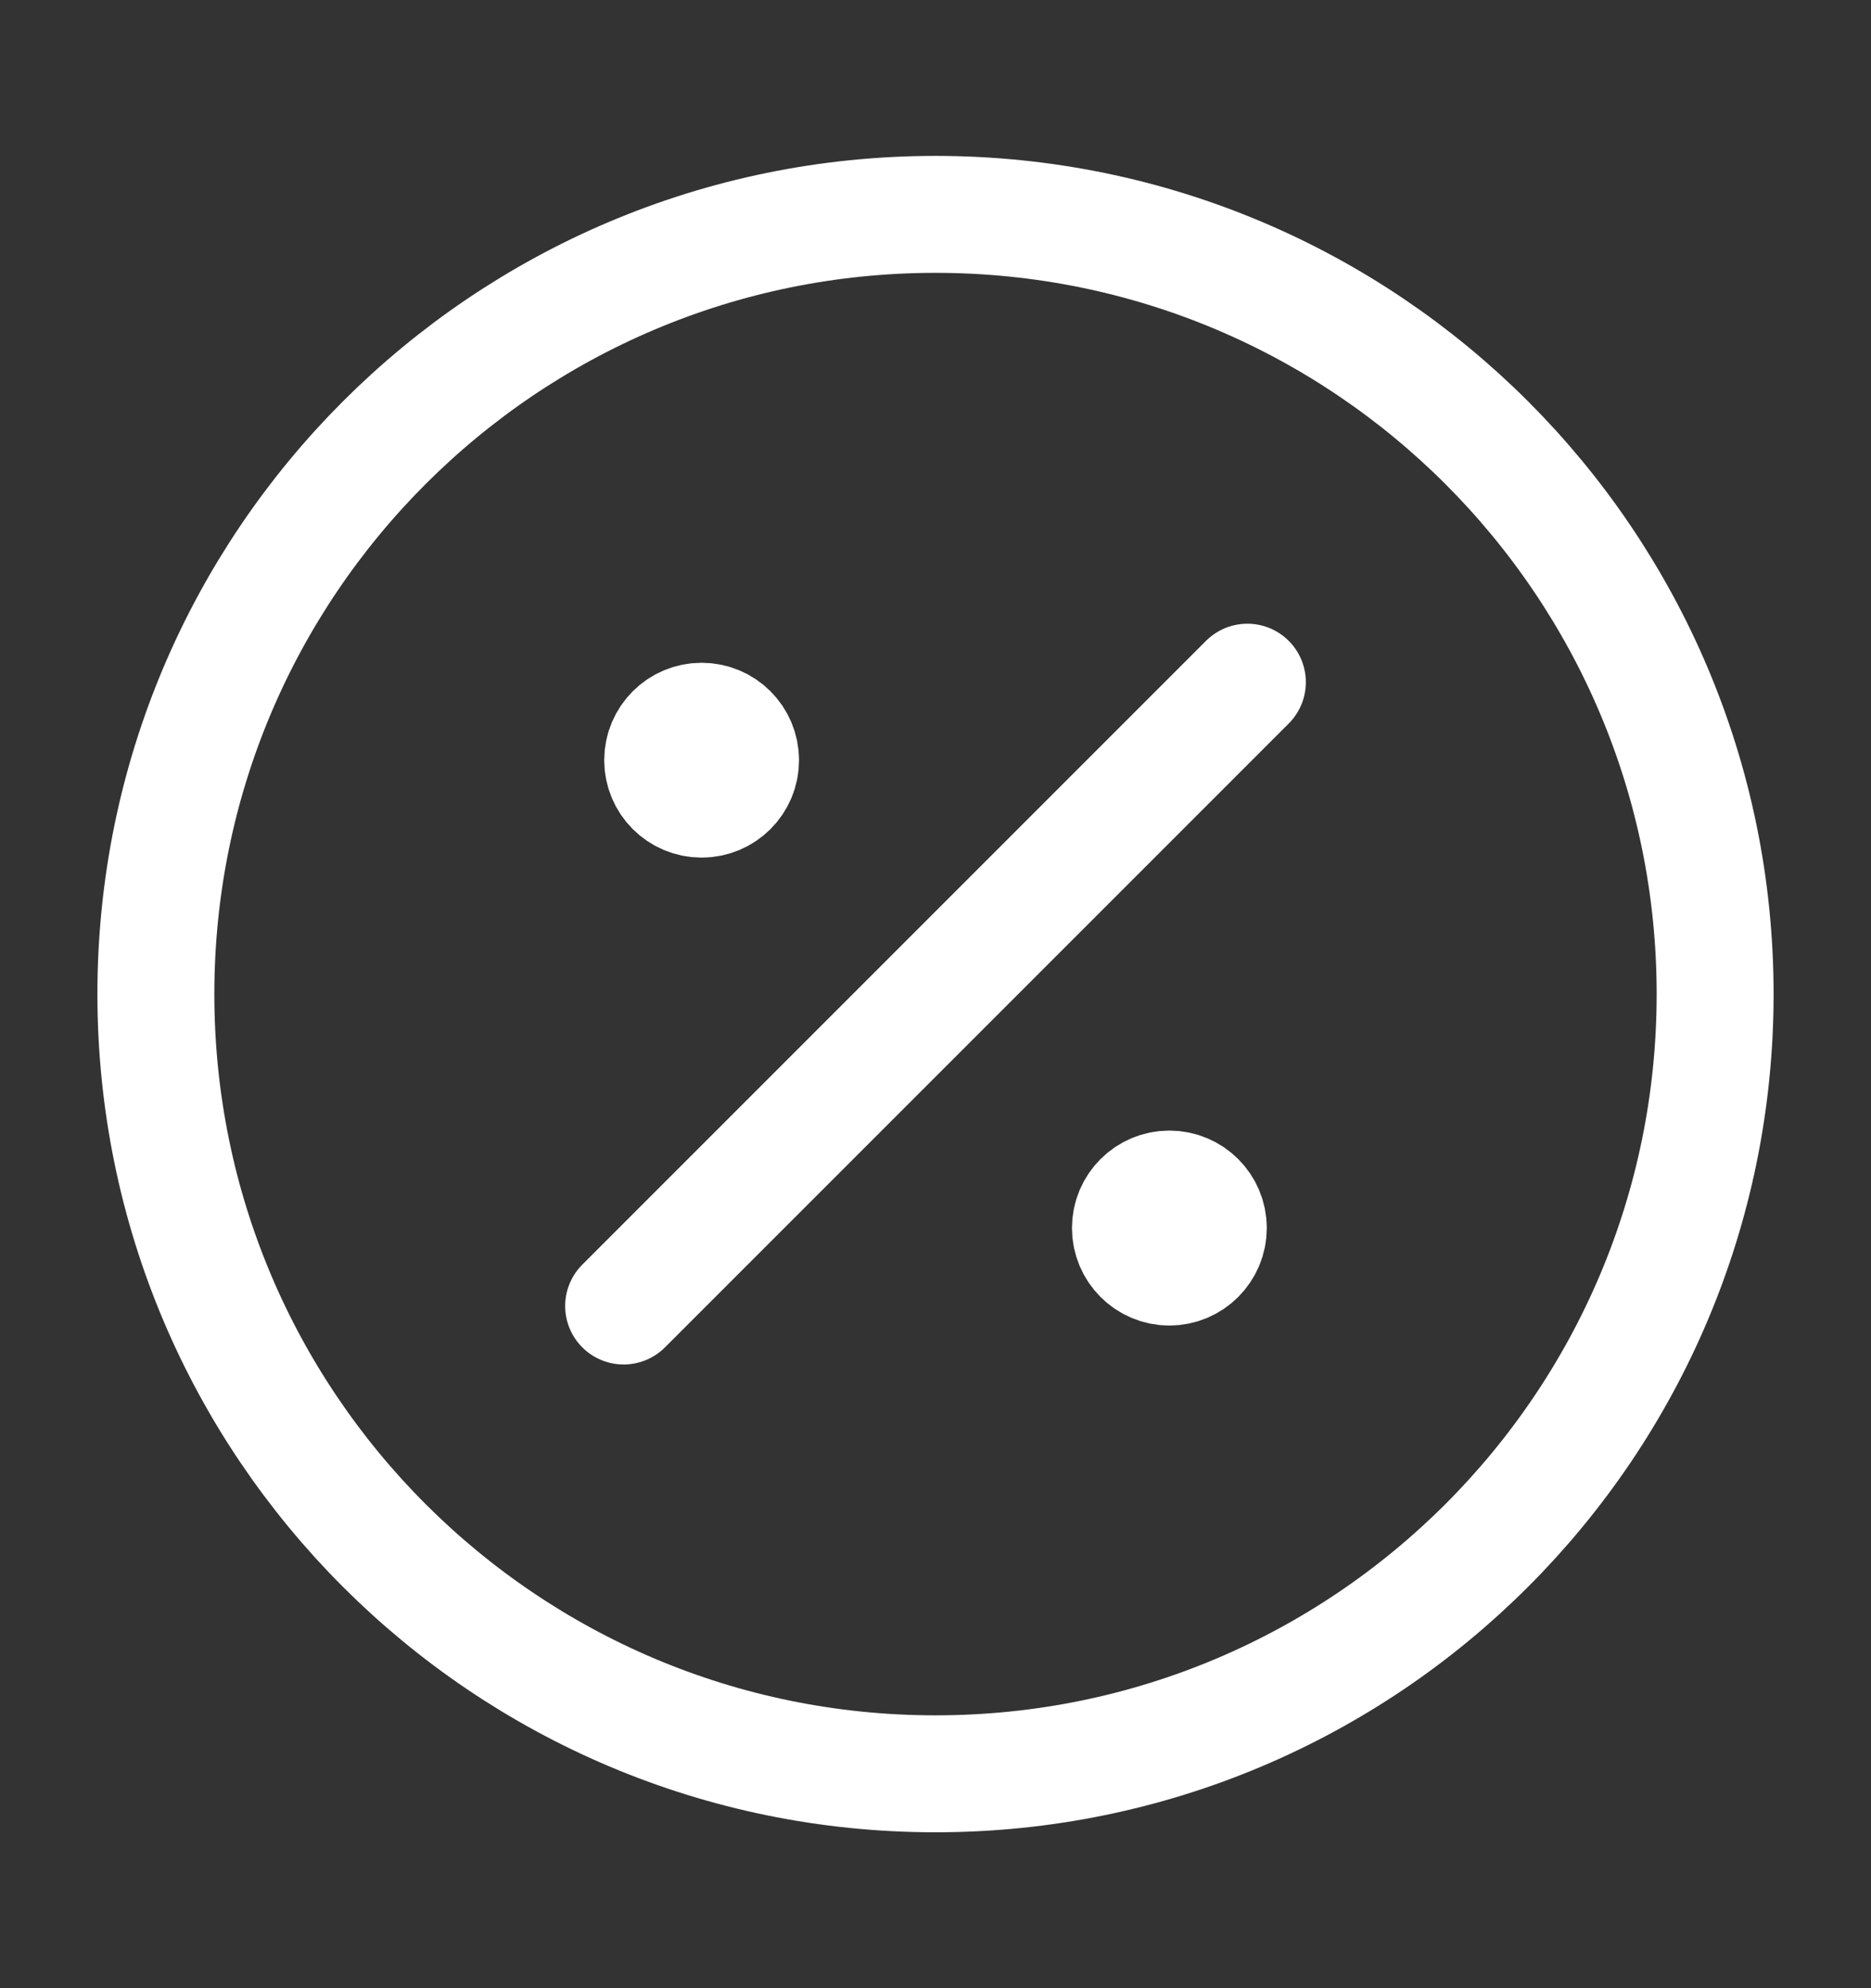<svg width="16" height="17" viewBox="0 0 16 17" fill="none" xmlns="http://www.w3.org/2000/svg">
<rect x="0" y="0" width="16" height="17" fill="#333333" stroke="none"/>
<path d="M6 6.5H6.007M10 10.5H10.007M10.667 5.833L5.333 11.167M14.667 8.5C14.667 12.182 11.682 15.167 8 15.167C4.318 15.167 1.333 12.182 1.333 8.5C1.333 4.818 4.318 1.833 8 1.833C11.682 1.833 14.667 4.818 14.667 8.5ZM6.333 6.5C6.333 6.684 6.184 6.833 6 6.833C5.816 6.833 5.667 6.684 5.667 6.5C5.667 6.316 5.816 6.167 6 6.167C6.184 6.167 6.333 6.316 6.333 6.5ZM10.333 10.5C10.333 10.684 10.184 10.834 10 10.834C9.816 10.834 9.667 10.684 9.667 10.5C9.667 10.316 9.816 10.167 10 10.167C10.184 10.167 10.333 10.316 10.333 10.5Z" stroke="white" stroke-linecap="round" stroke-linejoin="round"/>
</svg>
